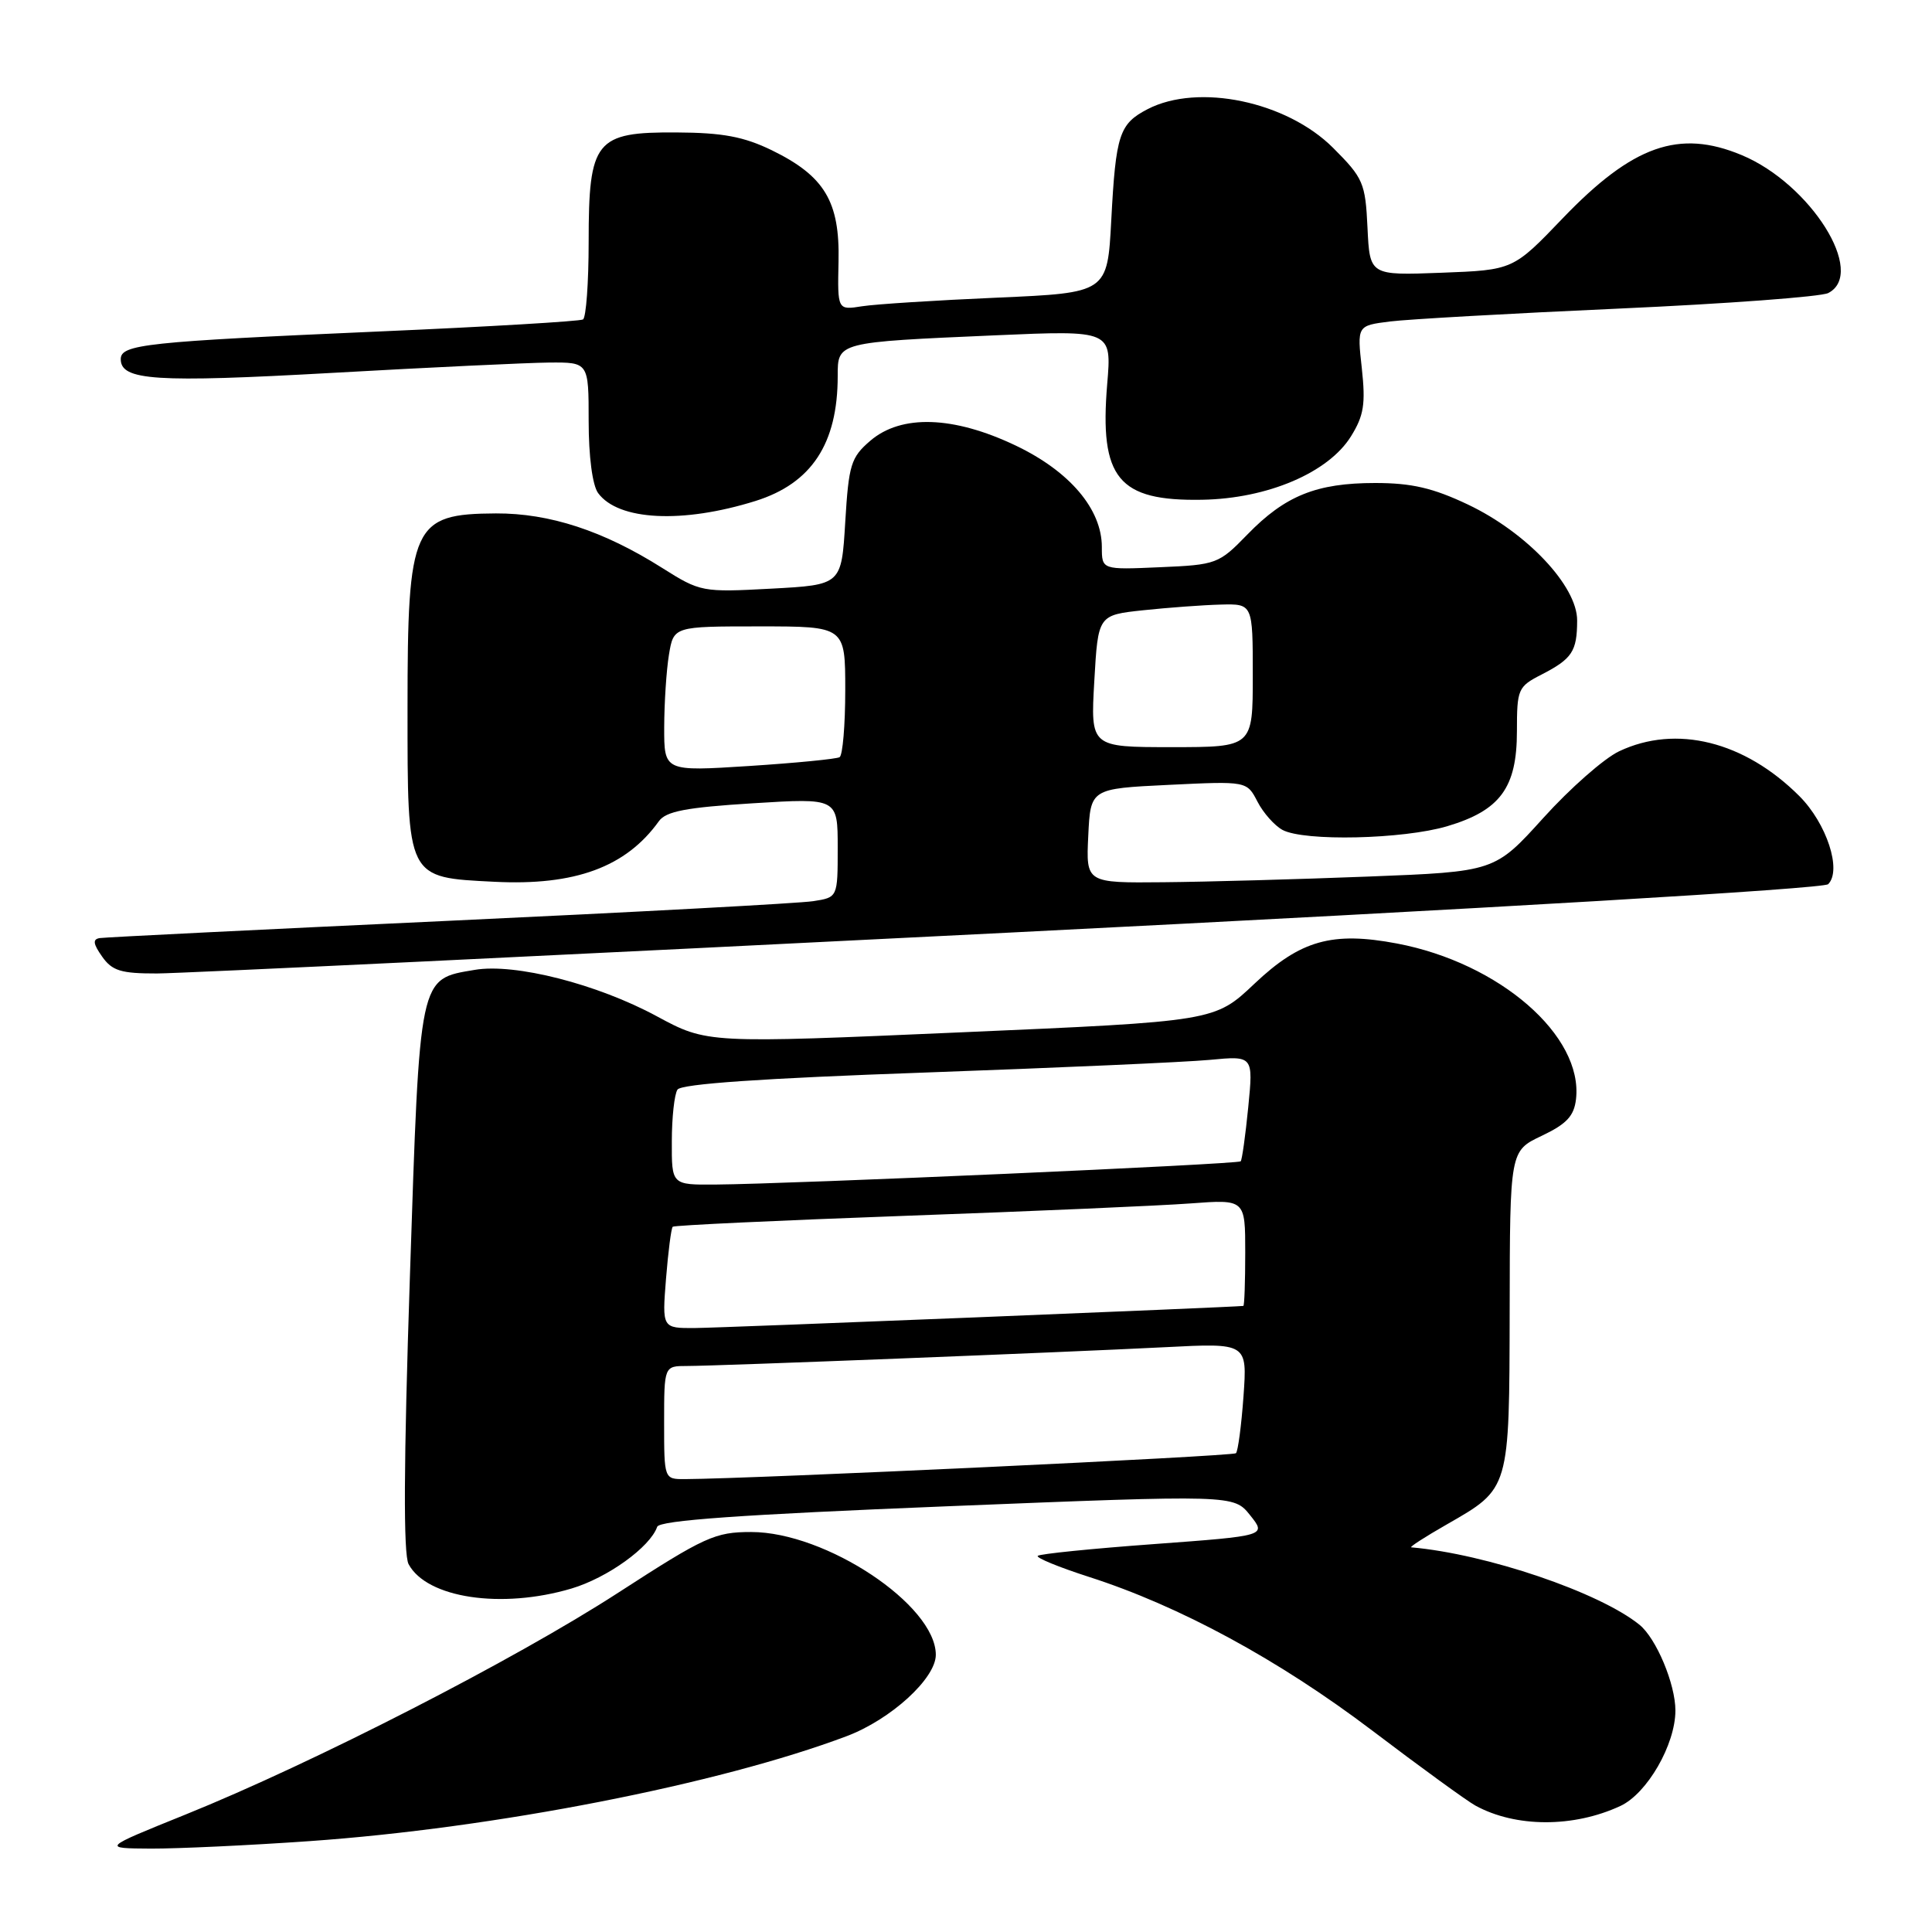 <?xml version="1.0" encoding="UTF-8" standalone="no"?>
<!DOCTYPE svg PUBLIC "-//W3C//DTD SVG 1.1//EN" "http://www.w3.org/Graphics/SVG/1.1/DTD/svg11.dtd" >
<svg xmlns="http://www.w3.org/2000/svg" xmlns:xlink="http://www.w3.org/1999/xlink" version="1.1" viewBox="0 0 256 256">
 <g >
 <path fill="currentColor"
d=" M 41.00 243.96 C 65.53 242.24 95.29 236.42 112.19 230.05 C 118.05 227.84 124.00 222.40 124.00 219.27 C 124.00 212.68 109.44 203.00 99.54 203.00 C 94.74 203.00 93.40 203.61 81.92 211.04 C 68.20 219.93 41.51 233.61 24.50 240.47 C 13.50 244.91 13.50 244.91 20.00 244.95 C 23.58 244.96 33.02 244.52 41.00 243.96 Z  M 214.71 239.30 C 218.26 237.65 222.00 231.16 222.00 226.65 C 222.00 223.15 219.47 217.10 217.24 215.29 C 211.93 210.99 196.98 205.91 187.00 205.03 C 186.72 205.00 188.83 203.64 191.68 202.01 C 200.09 197.19 199.99 197.51 200.04 173.53 C 200.07 152.50 200.07 152.50 204.29 150.50 C 207.59 148.93 208.57 147.88 208.83 145.64 C 209.79 137.24 198.70 127.60 185.11 125.02 C 176.54 123.40 172.32 124.58 166.24 130.33 C 160.96 135.33 160.96 135.33 127.33 136.79 C 93.70 138.26 93.70 138.26 87.03 134.66 C 79.14 130.39 68.24 127.61 62.92 128.51 C 55.47 129.77 55.64 128.95 54.31 169.28 C 53.49 193.97 53.44 205.95 54.14 207.26 C 56.55 211.76 66.46 213.24 75.72 210.49 C 80.49 209.07 86.15 205.00 87.08 202.31 C 87.38 201.46 98.22 200.69 125.49 199.59 C 163.48 198.06 163.48 198.06 165.65 200.78 C 167.82 203.50 167.82 203.50 152.90 204.60 C 144.69 205.20 137.76 205.90 137.51 206.16 C 137.25 206.41 140.30 207.66 144.27 208.94 C 156.31 212.80 169.46 219.94 181.80 229.29 C 188.23 234.17 194.40 238.65 195.50 239.25 C 200.83 242.17 208.50 242.19 214.71 239.30 Z  M 133.86 123.57 C 197.34 120.38 241.64 117.76 242.24 117.16 C 244.08 115.32 242.05 109.12 238.43 105.49 C 231.16 98.22 222.09 95.97 214.54 99.55 C 212.55 100.49 208.03 104.47 204.50 108.38 C 198.06 115.50 198.06 115.50 181.28 116.15 C 172.05 116.51 159.87 116.85 154.20 116.90 C 143.90 117.00 143.90 117.00 144.20 110.75 C 144.50 104.50 144.50 104.50 154.86 104.00 C 165.21 103.50 165.21 103.50 166.62 106.22 C 167.39 107.72 168.89 109.40 169.94 109.97 C 172.82 111.51 185.92 111.21 191.76 109.48 C 198.79 107.39 201.00 104.38 201.00 96.89 C 201.00 91.31 201.14 90.98 204.25 89.39 C 208.31 87.30 208.97 86.32 208.98 82.23 C 209.01 77.67 202.30 70.55 194.50 66.85 C 189.88 64.66 187.05 64.00 182.22 64.00 C 174.44 64.00 170.28 65.68 165.28 70.83 C 161.50 74.72 161.20 74.84 153.70 75.16 C 146.00 75.50 146.00 75.50 146.00 72.48 C 146.00 67.47 141.75 62.46 134.61 59.05 C 126.34 55.10 119.42 54.88 115.31 58.41 C 112.75 60.61 112.46 61.56 112.00 69.16 C 111.50 77.50 111.50 77.50 102.19 78.00 C 93.03 78.49 92.81 78.45 87.72 75.24 C 79.95 70.33 72.82 68.00 65.71 68.03 C 54.67 68.09 54.00 69.56 54.00 93.78 C 54.00 116.57 53.84 116.25 65.51 116.84 C 76.19 117.38 82.95 114.89 87.30 108.82 C 88.24 107.50 90.91 106.99 99.75 106.44 C 111.00 105.74 111.00 105.74 111.00 112.33 C 111.00 118.91 111.00 118.91 107.75 119.41 C 105.96 119.69 84.25 120.86 59.50 122.01 C 34.75 123.16 13.93 124.19 13.22 124.30 C 12.26 124.45 12.33 125.05 13.53 126.75 C 14.86 128.64 16.03 129.00 20.81 128.99 C 23.94 128.98 74.81 126.54 133.86 123.57 Z  M 100.11 66.38 C 107.54 64.05 111.00 58.79 111.00 49.84 C 111.00 45.31 110.86 45.35 131.91 44.43 C 147.31 43.76 147.31 43.76 146.71 50.89 C 145.67 63.38 148.16 66.42 159.30 66.22 C 167.96 66.07 176.02 62.63 179.01 57.82 C 180.72 55.07 180.96 53.53 180.45 48.82 C 179.82 43.15 179.82 43.15 184.16 42.60 C 186.55 42.30 200.20 41.53 214.50 40.89 C 228.80 40.25 241.29 39.32 242.25 38.83 C 247.36 36.21 239.92 24.36 230.78 20.55 C 222.49 17.09 216.35 19.26 207.09 28.90 C 200.50 35.78 200.50 35.78 191.00 36.14 C 181.50 36.50 181.50 36.50 181.20 30.17 C 180.92 24.23 180.64 23.59 176.64 19.59 C 170.49 13.44 158.78 10.99 152.07 14.46 C 148.31 16.41 147.85 17.81 147.25 29.15 C 146.74 38.80 146.74 38.80 132.12 39.44 C 124.08 39.79 116.03 40.30 114.24 40.58 C 110.97 41.10 110.97 41.10 111.11 34.63 C 111.29 26.70 109.25 23.32 102.27 19.91 C 98.56 18.11 95.76 17.58 89.66 17.55 C 78.89 17.48 78.00 18.59 78.00 32.05 C 78.00 37.46 77.66 42.08 77.25 42.33 C 76.84 42.57 64.80 43.29 50.50 43.91 C 19.28 45.28 16.00 45.63 16.00 47.59 C 16.00 50.42 20.59 50.72 44.00 49.41 C 56.93 48.68 69.86 48.07 72.75 48.04 C 78.00 48.00 78.00 48.00 78.00 55.81 C 78.00 60.48 78.50 64.30 79.25 65.33 C 81.92 68.98 90.43 69.41 100.11 66.38 Z  M 88.00 188.50 C 88.00 181.00 88.00 181.00 91.04 181.00 C 95.12 181.00 140.76 179.20 154.39 178.51 C 165.27 177.95 165.27 177.95 164.77 185.01 C 164.49 188.89 164.04 192.29 163.77 192.56 C 163.37 192.96 99.96 195.94 90.75 195.99 C 88.00 196.00 88.00 196.00 88.00 188.50 Z  M 88.25 169.44 C 88.54 165.84 88.94 162.73 89.14 162.55 C 89.34 162.36 103.22 161.71 120.00 161.10 C 136.78 160.50 153.76 159.76 157.75 159.46 C 165.00 158.92 165.00 158.92 165.00 165.96 C 165.00 169.83 164.89 173.02 164.75 173.04 C 163.70 173.20 95.54 175.95 92.11 175.97 C 87.73 176.00 87.73 176.00 88.25 169.44 Z  M 89.02 151.25 C 89.02 148.09 89.36 144.99 89.77 144.38 C 90.26 143.62 101.07 142.88 122.50 142.12 C 140.10 141.49 157.10 140.74 160.28 140.44 C 166.07 139.89 166.07 139.89 165.40 146.70 C 165.03 150.44 164.58 153.67 164.40 153.88 C 164.06 154.27 104.99 156.88 94.75 156.96 C 89.00 157.00 89.00 157.00 89.02 151.25 Z  M 88.01 96.36 C 88.02 93.14 88.30 88.81 88.64 86.75 C 89.26 83.00 89.26 83.00 100.63 83.00 C 112.00 83.00 112.00 83.00 112.00 91.44 C 112.00 96.08 111.66 100.08 111.25 100.33 C 110.84 100.57 105.44 101.10 99.25 101.50 C 88.00 102.22 88.00 102.22 88.01 96.36 Z  M 145.00 90.25 C 145.50 81.50 145.50 81.50 151.50 80.86 C 154.80 80.51 159.41 80.17 161.75 80.11 C 166.00 80.00 166.00 80.00 166.00 89.50 C 166.00 99.00 166.00 99.00 155.25 99.00 C 144.50 99.00 144.50 99.00 145.00 90.25 Z "/>
</g>
</svg>